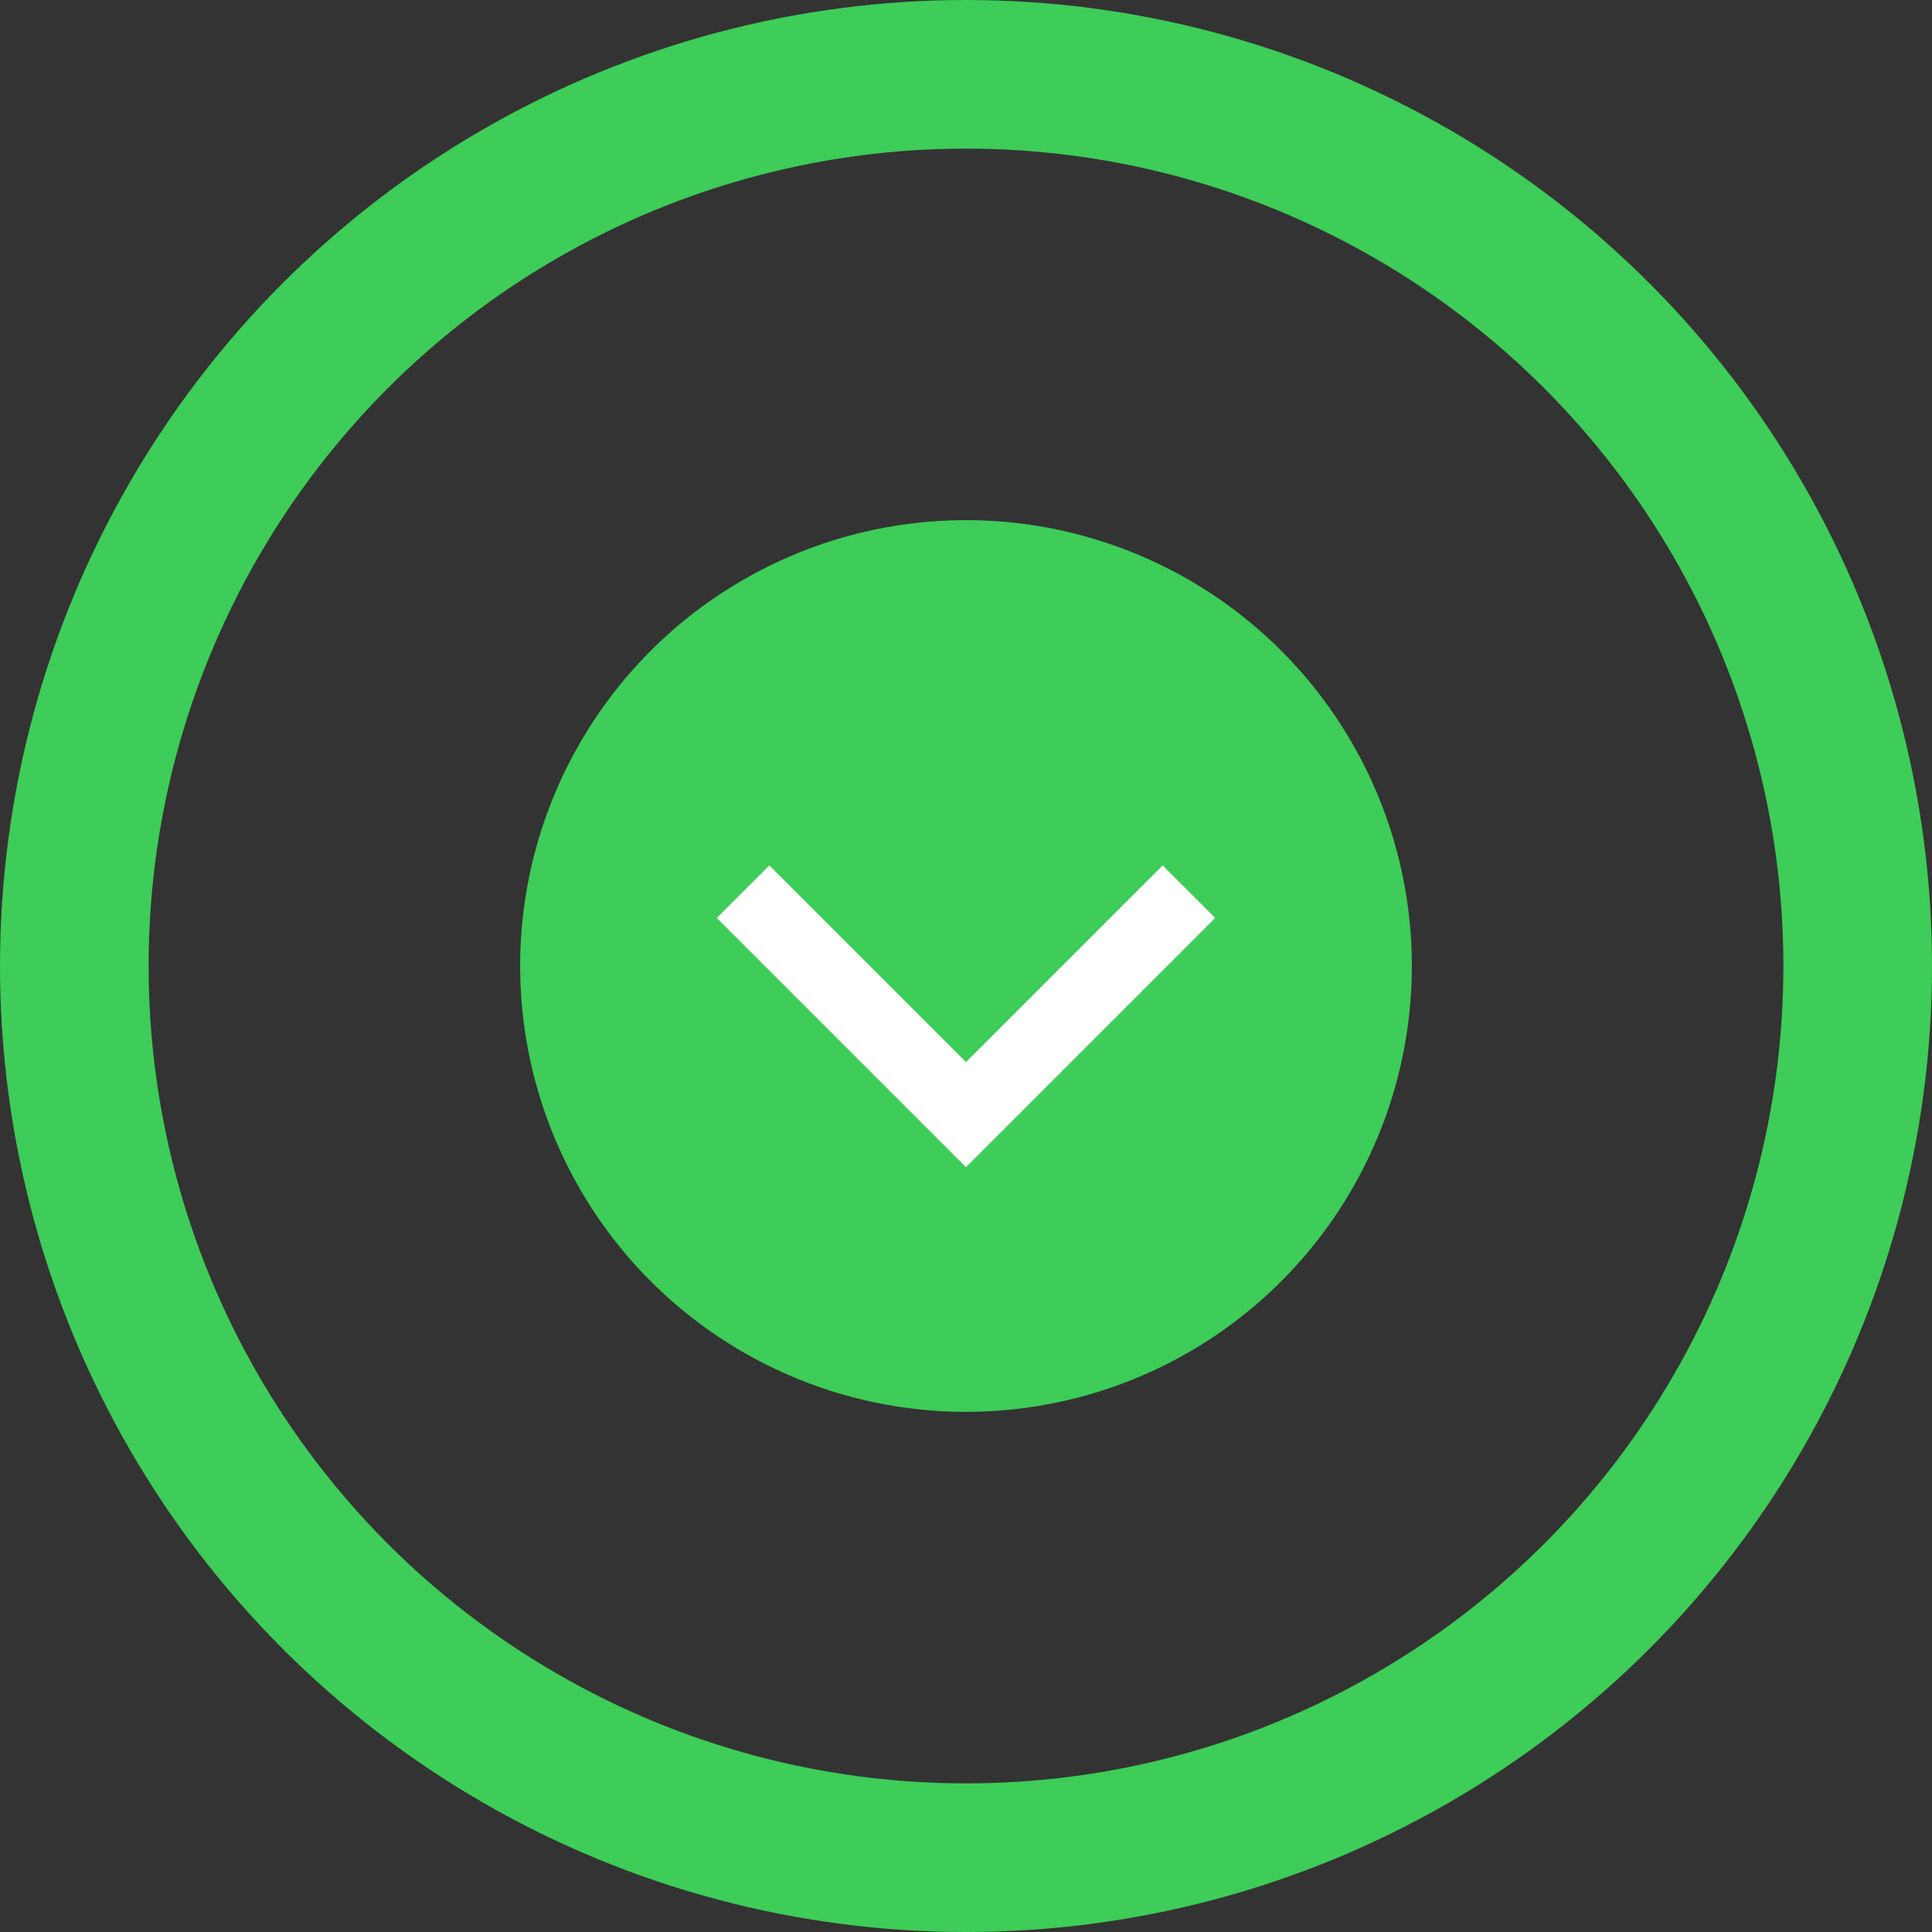 <svg width="26" height="26" viewBox="0 0 26 26" fill="none" xmlns="http://www.w3.org/2000/svg">
<rect x="0" y="0" width="26" height="26" fill="#333333" stroke="none"/>
<circle cx="13" cy="13" r="6" fill="#3DCD58"/>
<circle cx="13" cy="13" r="12" stroke="#3DCD58" stroke-width="2"/>
<path d="M10 12L13 15L16 12" stroke="white"/>
</svg>

